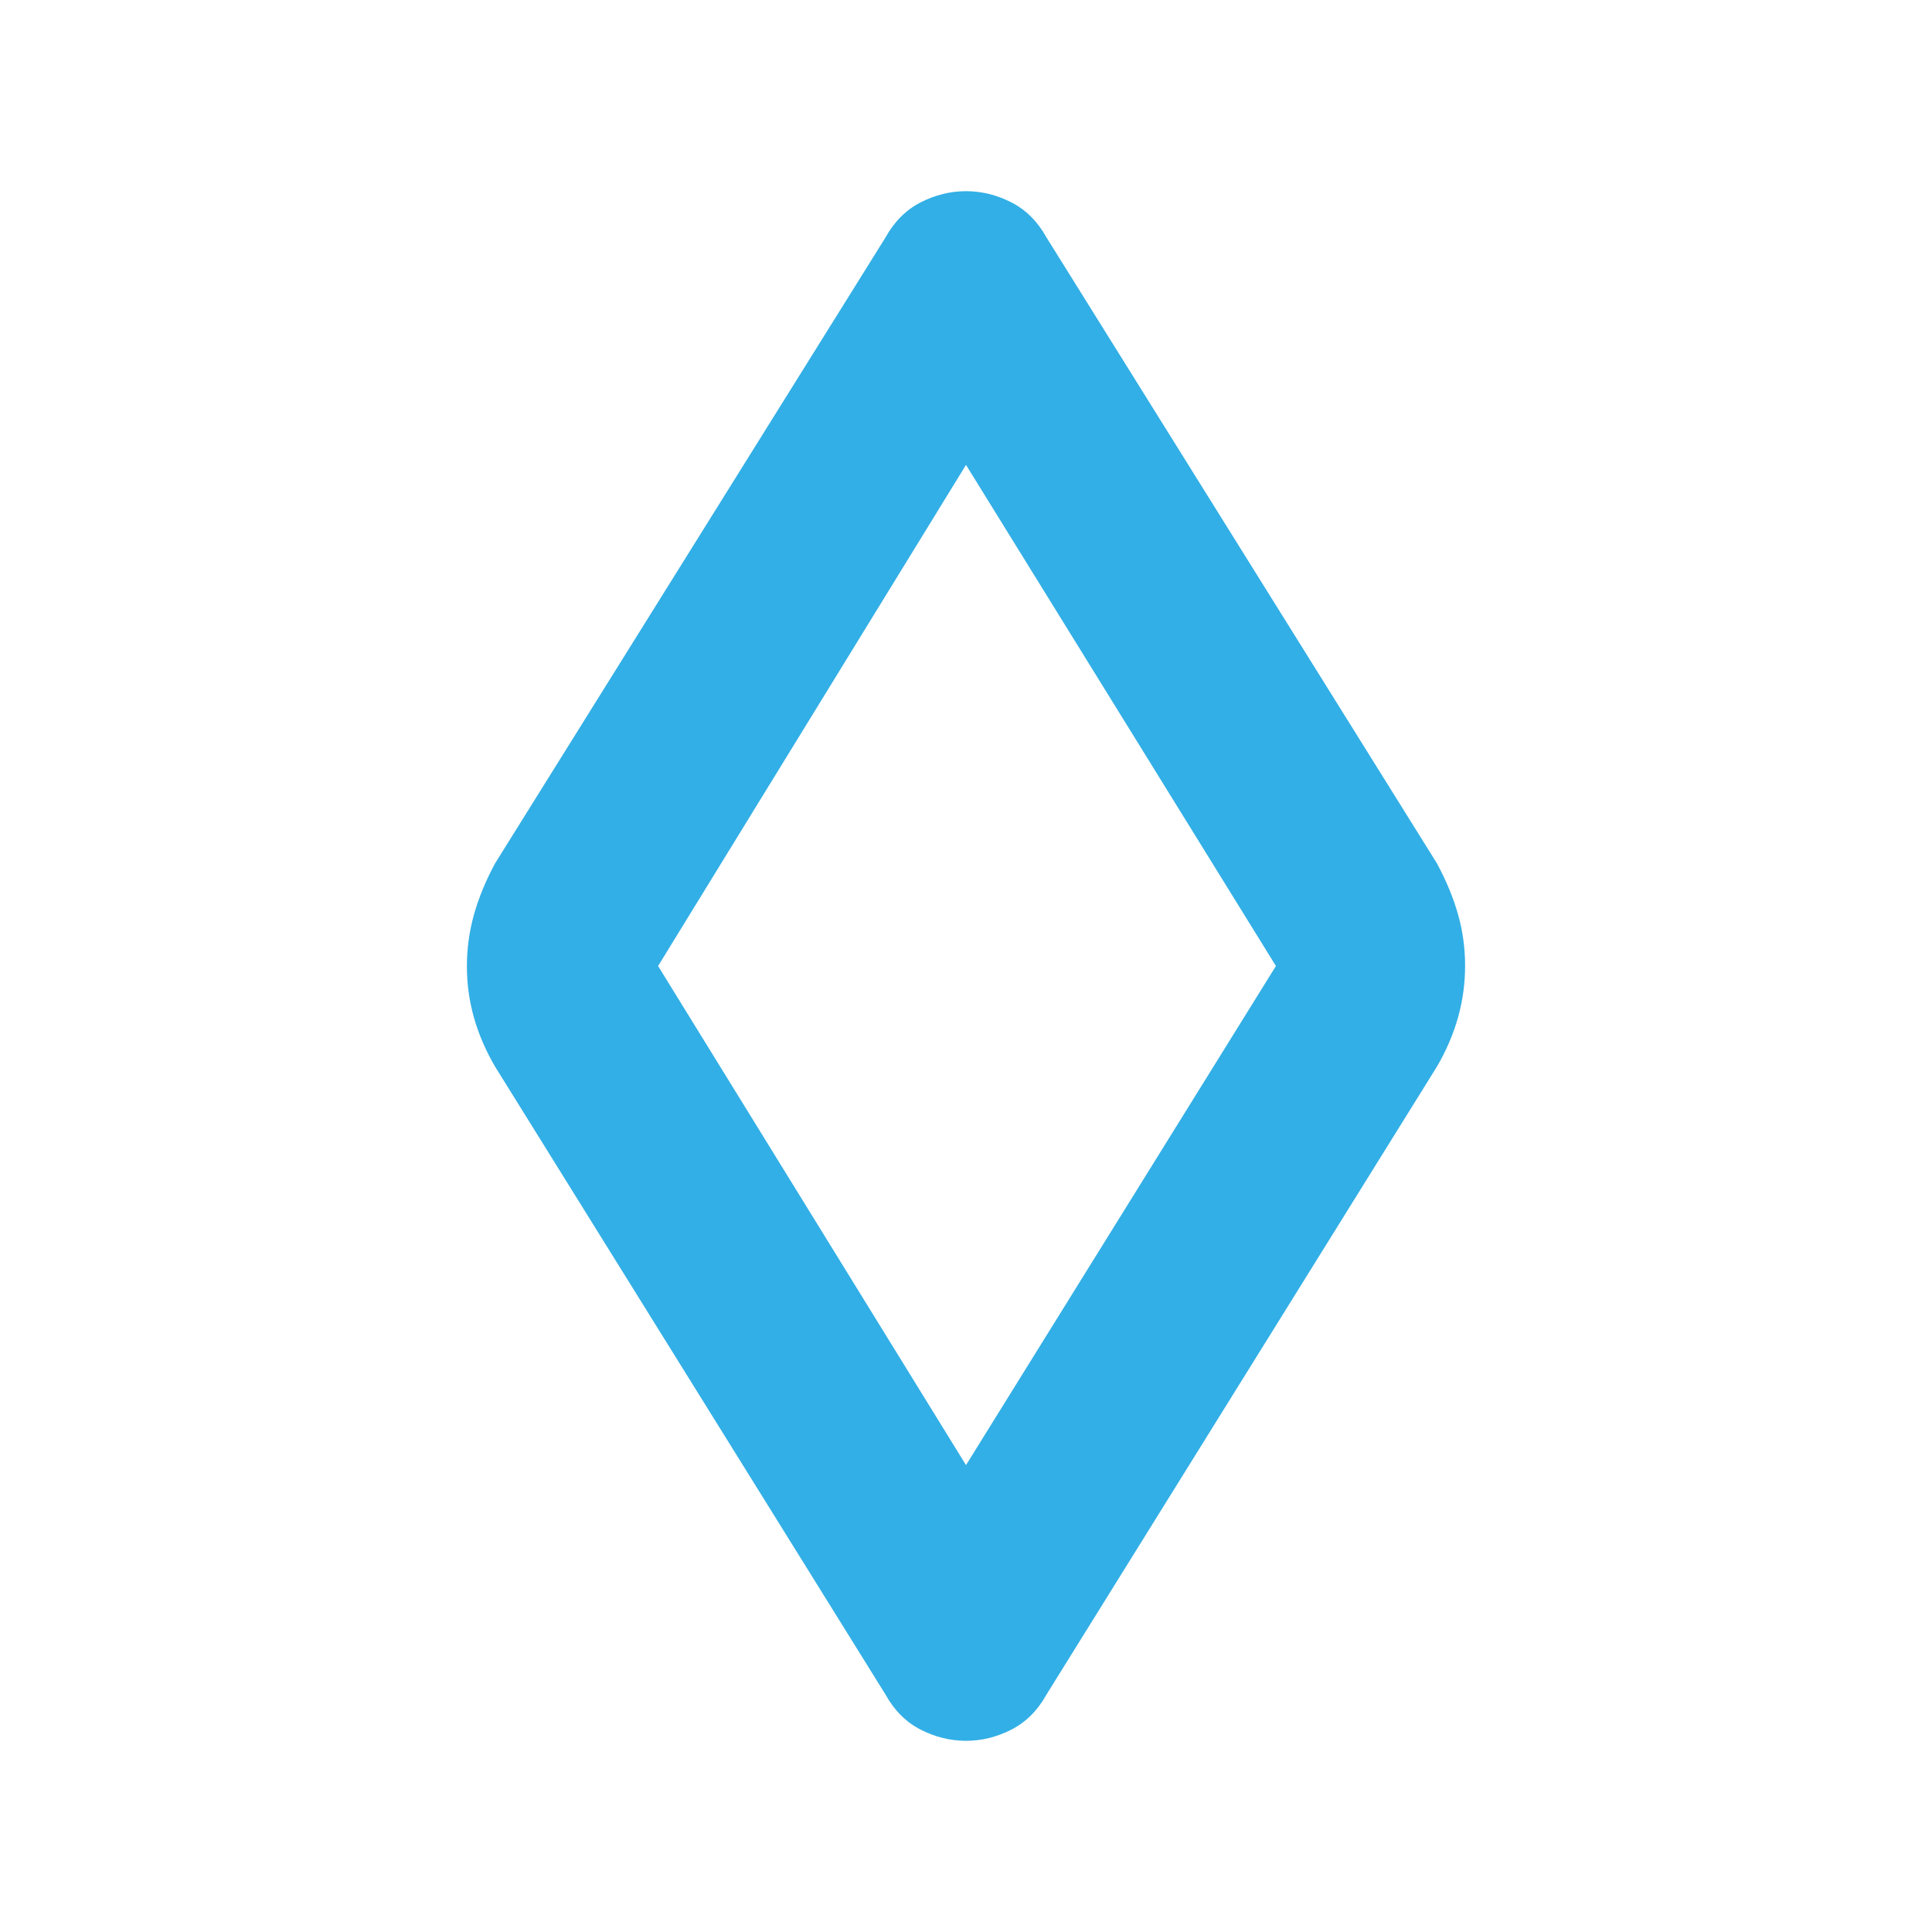 <svg xmlns="http://www.w3.org/2000/svg" height="48" viewBox="0 -960 960 960" width="48"><path fill="rgb(50, 175, 230)" d="M480-95q-11.65 0-22.53-5.55Q446.59-106.11 440-118L246-430q-7-12-10.5-24.38-3.5-12.38-3.5-25.5t3.5-25.62Q239-518 246-531l194-311q6.59-11.89 17.47-17.45Q468.35-865 480-865t22.53 5.55Q513.41-853.89 520-842l194 311q7 13 10.5 25.38 3.5 12.38 3.5 25.5t-3.5 25.62Q721-442 714-430L520-118q-6.59 11.89-17.47 17.45Q491.65-95 480-95Zm0-137 154-248-154-249-153 249 153 248Zm0-248Z"/></svg>